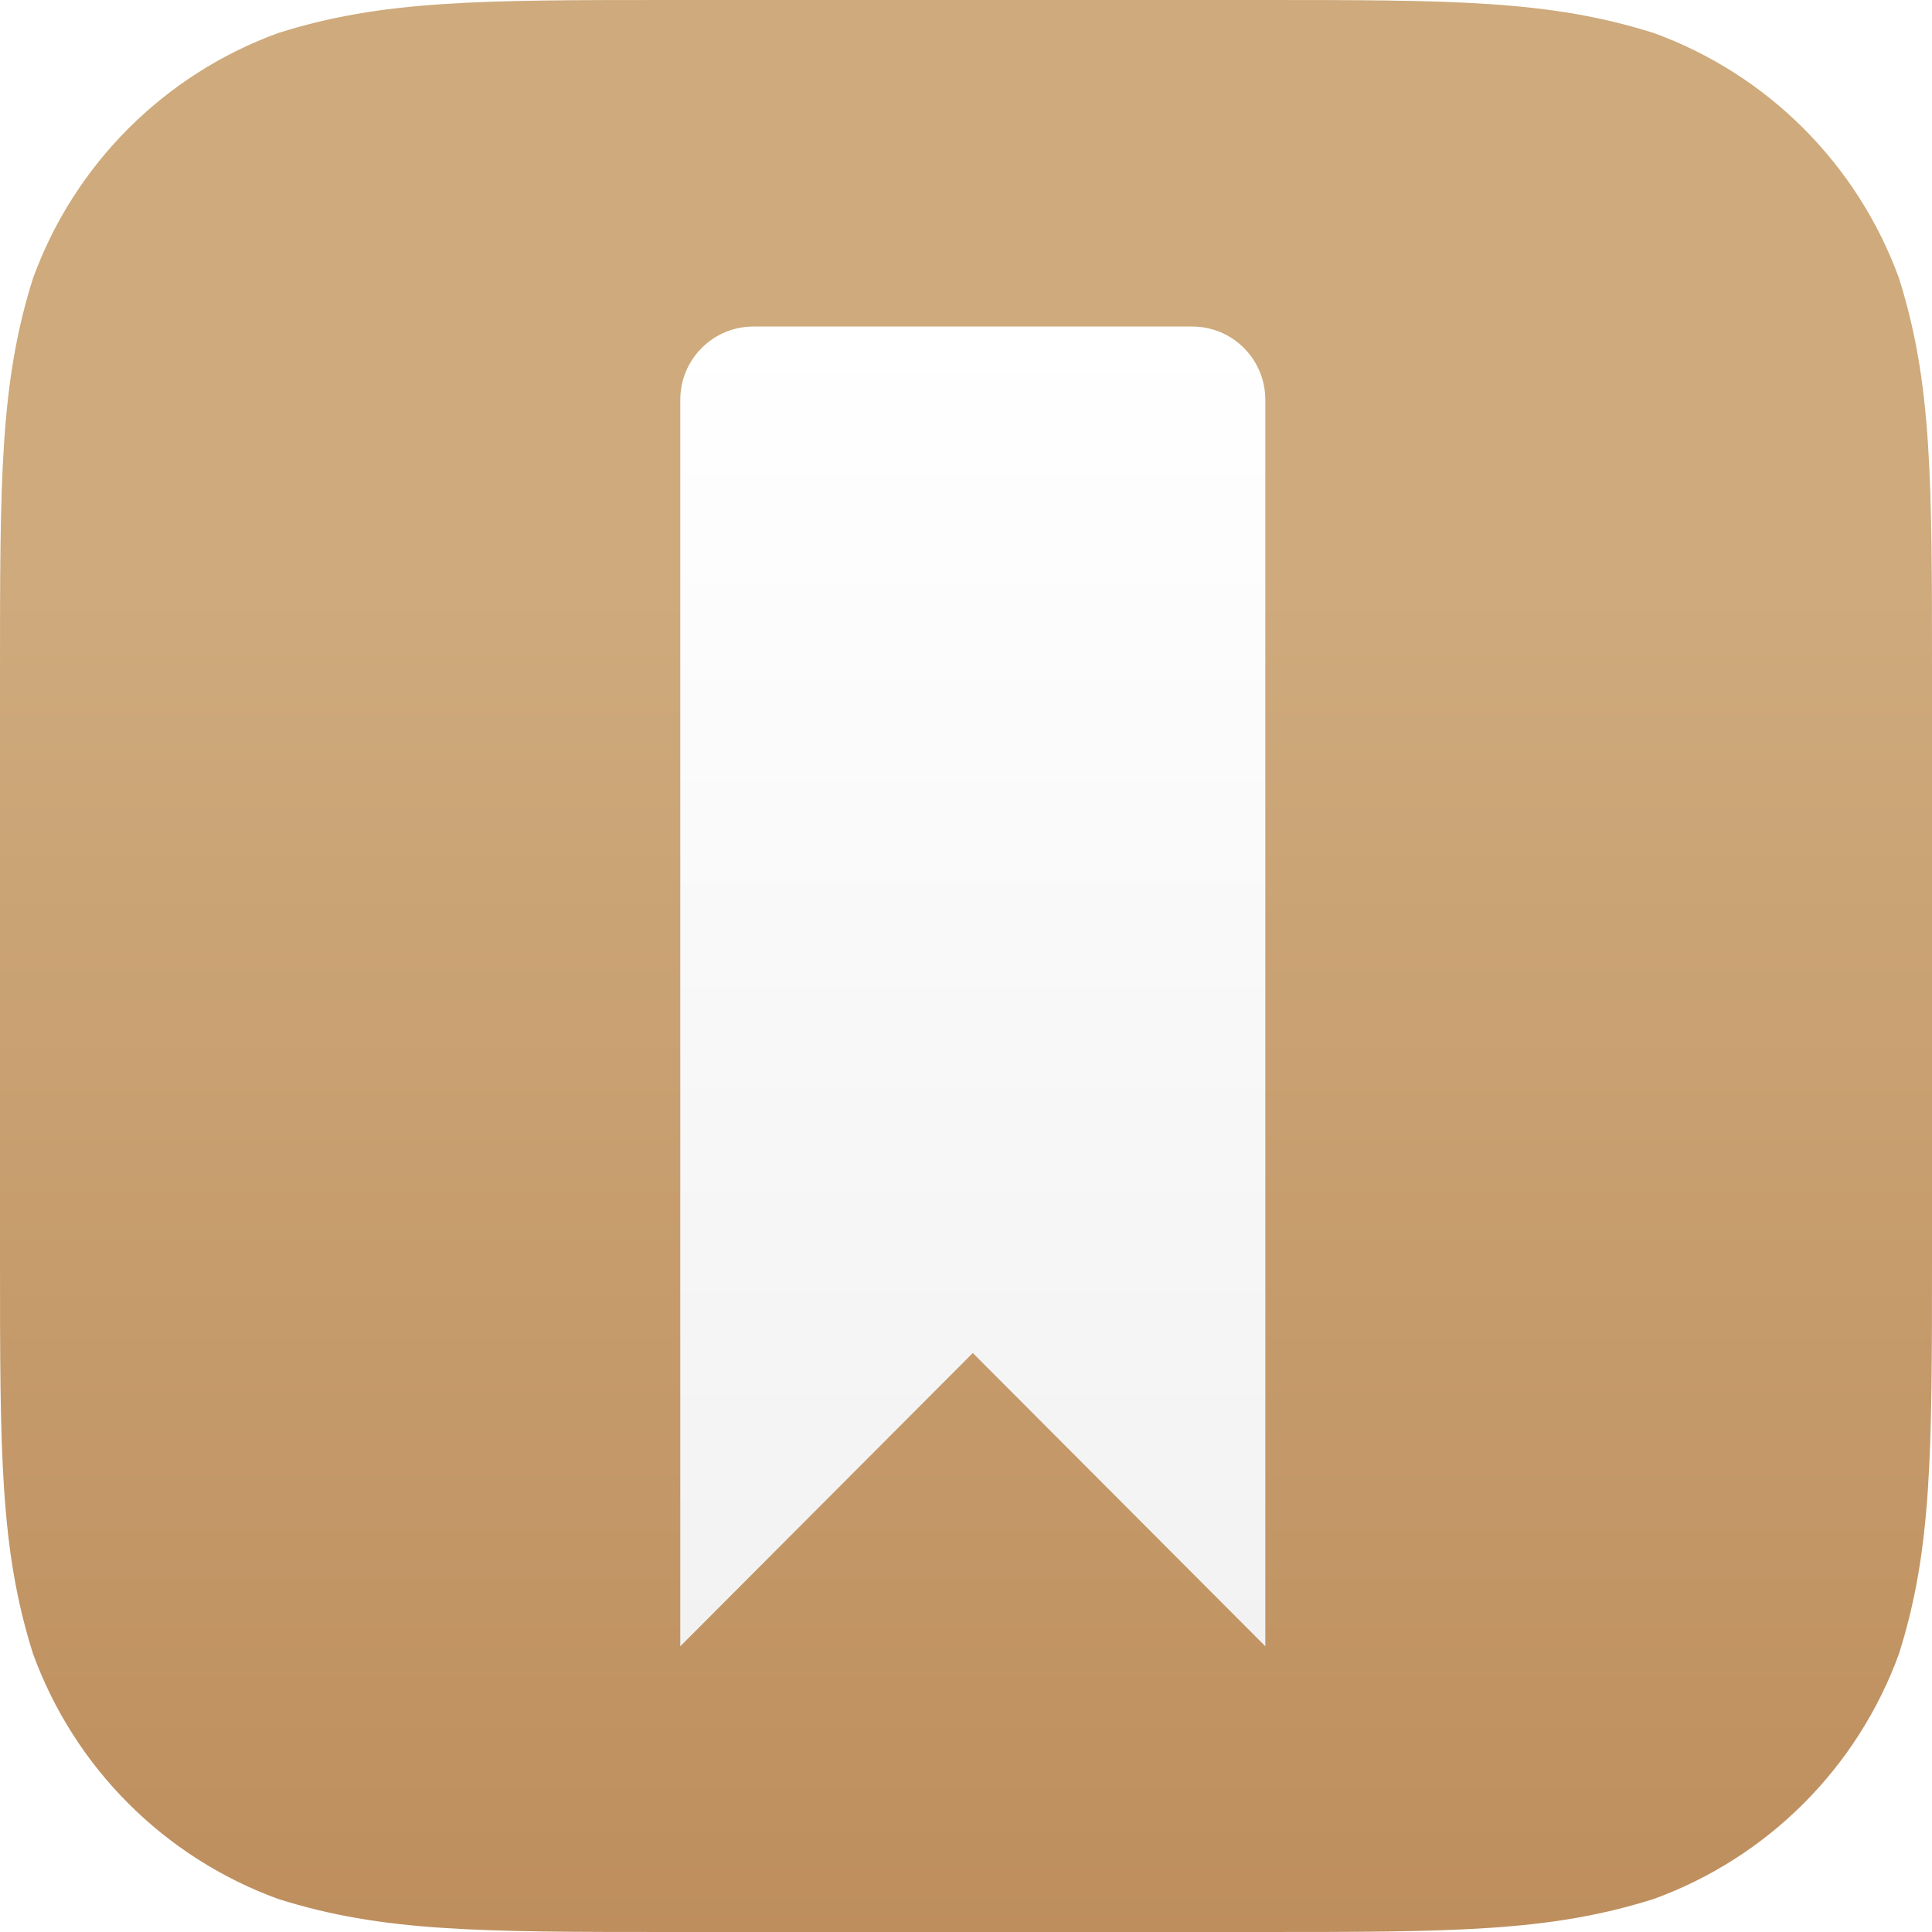 <?xml version="1.0" encoding="UTF-8" standalone="no"?>
<svg width="142px" height="142px" viewBox="0 0 142 142" version="1.1" xmlns="http://www.w3.org/2000/svg" xmlns:xlink="http://www.w3.org/1999/xlink" xmlns:sketch="http://www.bohemiancoding.com/sketch/ns">
    <!-- Generator: Sketch 3.2.2 (9983) - http://www.bohemiancoding.com/sketch -->
    <title>icons</title>
    <desc>Created with Sketch.</desc>
    <defs>
        <linearGradient x1="50%" y1="30.703%" x2="50%" y2="100%" id="linearGradient-1">
            <stop stop-color="#CEAA7C" offset="0%"></stop>
            <stop stop-color="#BE8E5D" offset="100%"></stop>
        </linearGradient>
        <path id="path-2" d="M49.507,0 L92.493,0 C106.749,0 113.875,0 121.548,2.426 C129.926,5.475 136.525,12.074 139.574,20.452 C142,28.124 142,35.253 142,49.507 L142,92.493 C142,106.749 142,113.875 139.574,121.548 C136.525,129.926 129.926,136.525 121.548,139.573 C113.875,142 106.749,142 92.493,142 L49.507,142 C35.252,142 28.124,142 20.452,139.573 C12.074,136.525 5.475,129.926 2.426,121.548 C0,113.875 0,106.749 0,92.493 L0,49.507 C0,35.253 0,28.124 2.426,20.452 C5.475,12.074 12.074,5.475 20.452,2.426 C28.124,0 35.252,0 49.507,0 L49.507,0"></path>
        <linearGradient x1="50%" y1="0%" x2="50%" y2="100%" id="linearGradient-4">
            <stop stop-color="#FFFFFF" offset="0%"></stop>
            <stop stop-color="#F2F2F2" offset="100%"></stop>
        </linearGradient>
        <filter x="-50%" y="-50%" width="200%" height="200%" filterUnits="objectBoundingBox" id="filter-5">
            <feOffset dx="0" dy="1" in="SourceAlpha" result="shadowOffsetOuter1"></feOffset>
            <feGaussianBlur stdDeviation="1.5" in="shadowOffsetOuter1" result="shadowBlurOuter1"></feGaussianBlur>
            <feColorMatrix values="0 0 0 0 0   0 0 0 0 0   0 0 0 0 0  0 0 0 0.35 0" in="shadowBlurOuter1" type="matrix" result="shadowMatrixOuter1"></feColorMatrix>
            <feMerge>
                <feMergeNode in="shadowMatrixOuter1"></feMergeNode>
                <feMergeNode in="SourceGraphic"></feMergeNode>
            </feMerge>
        </filter>
    </defs>
    <g id="Page-1" stroke="none" stroke-width="1" fill="none" fill-rule="evenodd" sketch:type="MSPage">
        <g id="icons" sketch:type="MSArtboardGroup">
            <g id="good-reads" sketch:type="MSLayerGroup">
                <mask id="mask-3" sketch:name="Superellipse 5" fill="white">
                    <use xlink:href="#path-2"></use>
                </mask>
                <use id="Superellipse-5" fill="url(#linearGradient-1)" sketch:type="MSShapeGroup" xlink:href="#path-2"></use>
                <path d="M71.5,98.444 L50,120 L50,28.389 C50,25.407 52.401,23 55.375,23 L87.625,23 C90.599,23 93,25.407 93,28.389 L93,120 L71.5,98.444" id="Fill-189" fill="url(#linearGradient-4)" filter="url(#filter-5)" sketch:type="MSShapeGroup" mask="url(#mask-3)"></path>
            </g>
        </g>
    </g>
</svg>